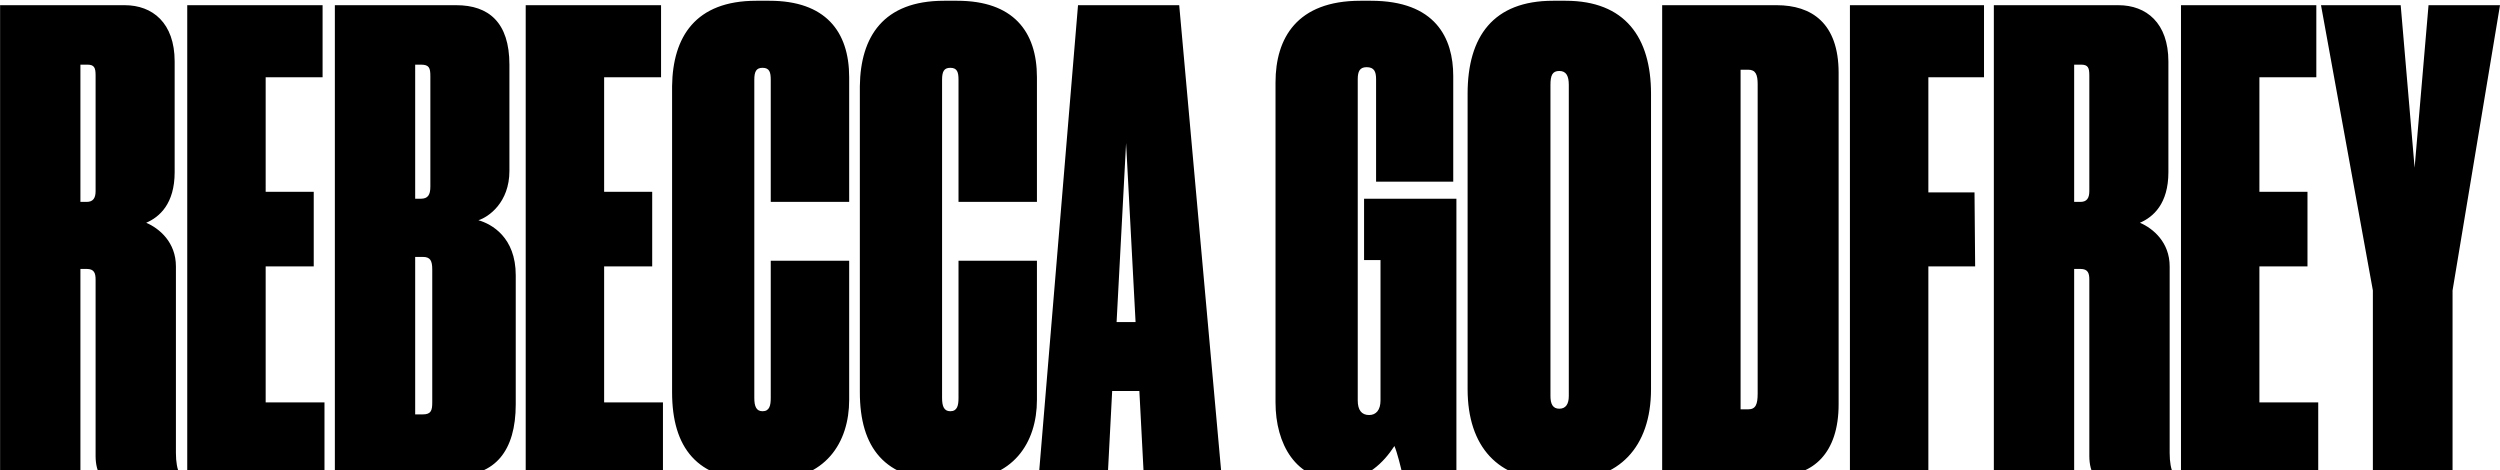 <svg width="1340" height="252" viewBox="0 0 1340 252" fill="none" xmlns="http://www.w3.org/2000/svg">
<path d="M43.104 34.65V108.213H46.494C49.884 108.213 51.24 106.179 51.24 102.45V40.413C51.24 36.345 50.562 34.65 46.833 34.65H43.104ZM43.104 144.147V255H0.051V2.784H66.834C81.75 2.784 93.615 12.276 93.615 32.955V92.28C93.615 109.23 85.479 116.349 78.36 119.4C85.479 122.451 94.293 129.909 94.293 142.791V242.796C94.293 247.542 94.971 251.61 96.327 253.983V255H53.952C52.257 252.966 51.24 248.898 51.24 244.491V149.91C51.24 146.52 50.562 144.147 46.494 144.147H43.104ZM100.361 2.784H172.907V41.43H142.397V102.789H168.161V142.791H142.397V215.676H173.924V255H100.361V2.784ZM179.483 255V2.784H244.571C261.86 2.784 273.047 11.937 273.047 34.65V91.602C273.047 108.552 261.86 116.349 256.436 118.044C263.555 120.078 276.437 127.197 276.437 147.537V216.693C276.437 241.779 265.25 255 244.232 255H179.483ZM225.587 34.65H222.536V106.518H225.587C229.316 106.518 230.672 104.484 230.672 100.077V40.752C230.672 36.345 229.994 34.65 225.587 34.65ZM226.604 137.706H222.536V222.117H226.604C231.011 222.117 231.689 220.083 231.689 215.676V144.486C231.689 139.74 230.672 137.706 226.604 137.706ZM281.779 2.784H354.325V41.43H323.815V102.789H349.579V142.791H323.815V215.676H355.342V255H281.779V2.784ZM408.716 220.422C412.445 220.422 413.123 217.371 413.123 213.303V139.74H455.159V214.32C455.159 237.033 442.616 257.373 412.445 257.373H405.665C373.46 257.373 360.239 239.745 360.239 210.252V46.176C360.578 19.734 372.782 0.411 405.326 0.411H412.445C442.277 0.411 455.159 16.683 455.159 41.43V108.213H413.123V42.786C413.123 38.718 412.445 36.345 408.716 36.345C405.326 36.345 404.309 38.379 404.309 42.786V213.303C404.309 217.71 405.326 220.422 408.716 220.422ZM509.356 220.422C513.085 220.422 513.763 217.371 513.763 213.303V139.74H555.799V214.32C555.799 237.033 543.256 257.373 513.085 257.373H506.305C474.1 257.373 460.879 239.745 460.879 210.252V46.176C461.218 19.734 473.422 0.411 505.966 0.411H513.085C542.917 0.411 555.799 16.683 555.799 41.43V108.213H513.763V42.786C513.763 38.718 513.085 36.345 509.356 36.345C505.966 36.345 504.949 38.379 504.949 42.786V213.303C504.949 217.71 505.966 220.422 509.356 220.422ZM608.665 172.623L603.58 76.686L598.495 172.623H608.665ZM613.072 255L610.699 209.574H596.122L593.749 255H556.798L577.816 2.784H632.056L654.769 255H613.072ZM718.257 257.373H717.24C694.527 257.373 683.679 238.05 683.679 215.676V44.142C683.679 20.412 695.205 0.411 729.105 0.411H734.868C769.446 0.411 778.938 20.412 778.938 40.752V97.365H737.58V42.447C737.58 38.379 736.563 36.006 732.495 36.006C728.766 36.006 727.749 38.379 727.749 42.447V214.659C727.749 219.744 729.783 222.456 733.851 222.456C737.58 222.456 739.953 219.744 739.953 214.659V139.401H731.139V106.518H780.633V255H751.818C751.14 251.271 748.767 242.118 747.411 239.067C741.648 247.881 732.495 257.373 718.257 257.373ZM884.947 50.244V208.557C884.947 240.084 867.319 257.373 839.521 257.373H832.402C802.909 257.373 786.637 239.406 786.637 208.557V50.244C786.637 19.395 800.536 0.411 832.402 0.411H839.182C871.048 0.411 884.947 20.073 884.947 50.244ZM840.877 212.286V45.498C840.877 40.752 839.521 38.04 835.792 38.04C832.063 38.04 831.046 40.413 831.046 45.498V212.286C831.046 216.693 832.402 219.066 835.792 219.066C839.182 219.066 840.877 216.693 840.877 212.286ZM890.919 255V2.784H952.278C970.923 2.784 985.5 12.276 985.5 39.057V216.693C985.5 243.135 971.601 255 952.956 255H890.919ZM932.955 37.362V219.405H937.023C941.091 219.405 942.108 216.693 942.108 210.93V45.159C942.108 40.074 941.091 37.362 937.023 37.362H932.955ZM991.56 255V2.784H1063.43V41.43H1033.6V103.128H1058.34L1058.68 142.791H1033.6V255H991.56ZM1111.75 34.65V108.213H1115.14C1118.53 108.213 1119.88 106.179 1119.88 102.45V40.413C1119.88 36.345 1119.21 34.65 1115.48 34.65H1111.75ZM1111.75 144.147V255H1068.7V2.784H1135.48C1150.39 2.784 1162.26 12.276 1162.26 32.955V92.28C1162.26 109.23 1154.12 116.349 1147 119.4C1154.12 122.451 1162.94 129.909 1162.94 142.791V242.796C1162.94 247.542 1163.62 251.61 1164.97 253.983V255H1122.6C1120.9 252.966 1119.88 248.898 1119.88 244.491V149.91C1119.88 146.52 1119.21 144.147 1115.14 144.147H1111.75ZM1169.01 2.784H1241.55V41.43H1211.04V102.789H1236.81V142.791H1211.04V215.676H1242.57V255H1169.01V2.784ZM1271.86 255V155.673L1244.06 2.784H1286.77L1294.23 89.907L1301.69 2.784H1340L1314.57 155.673V255H1271.86Z" fill="black"/>
</svg>
